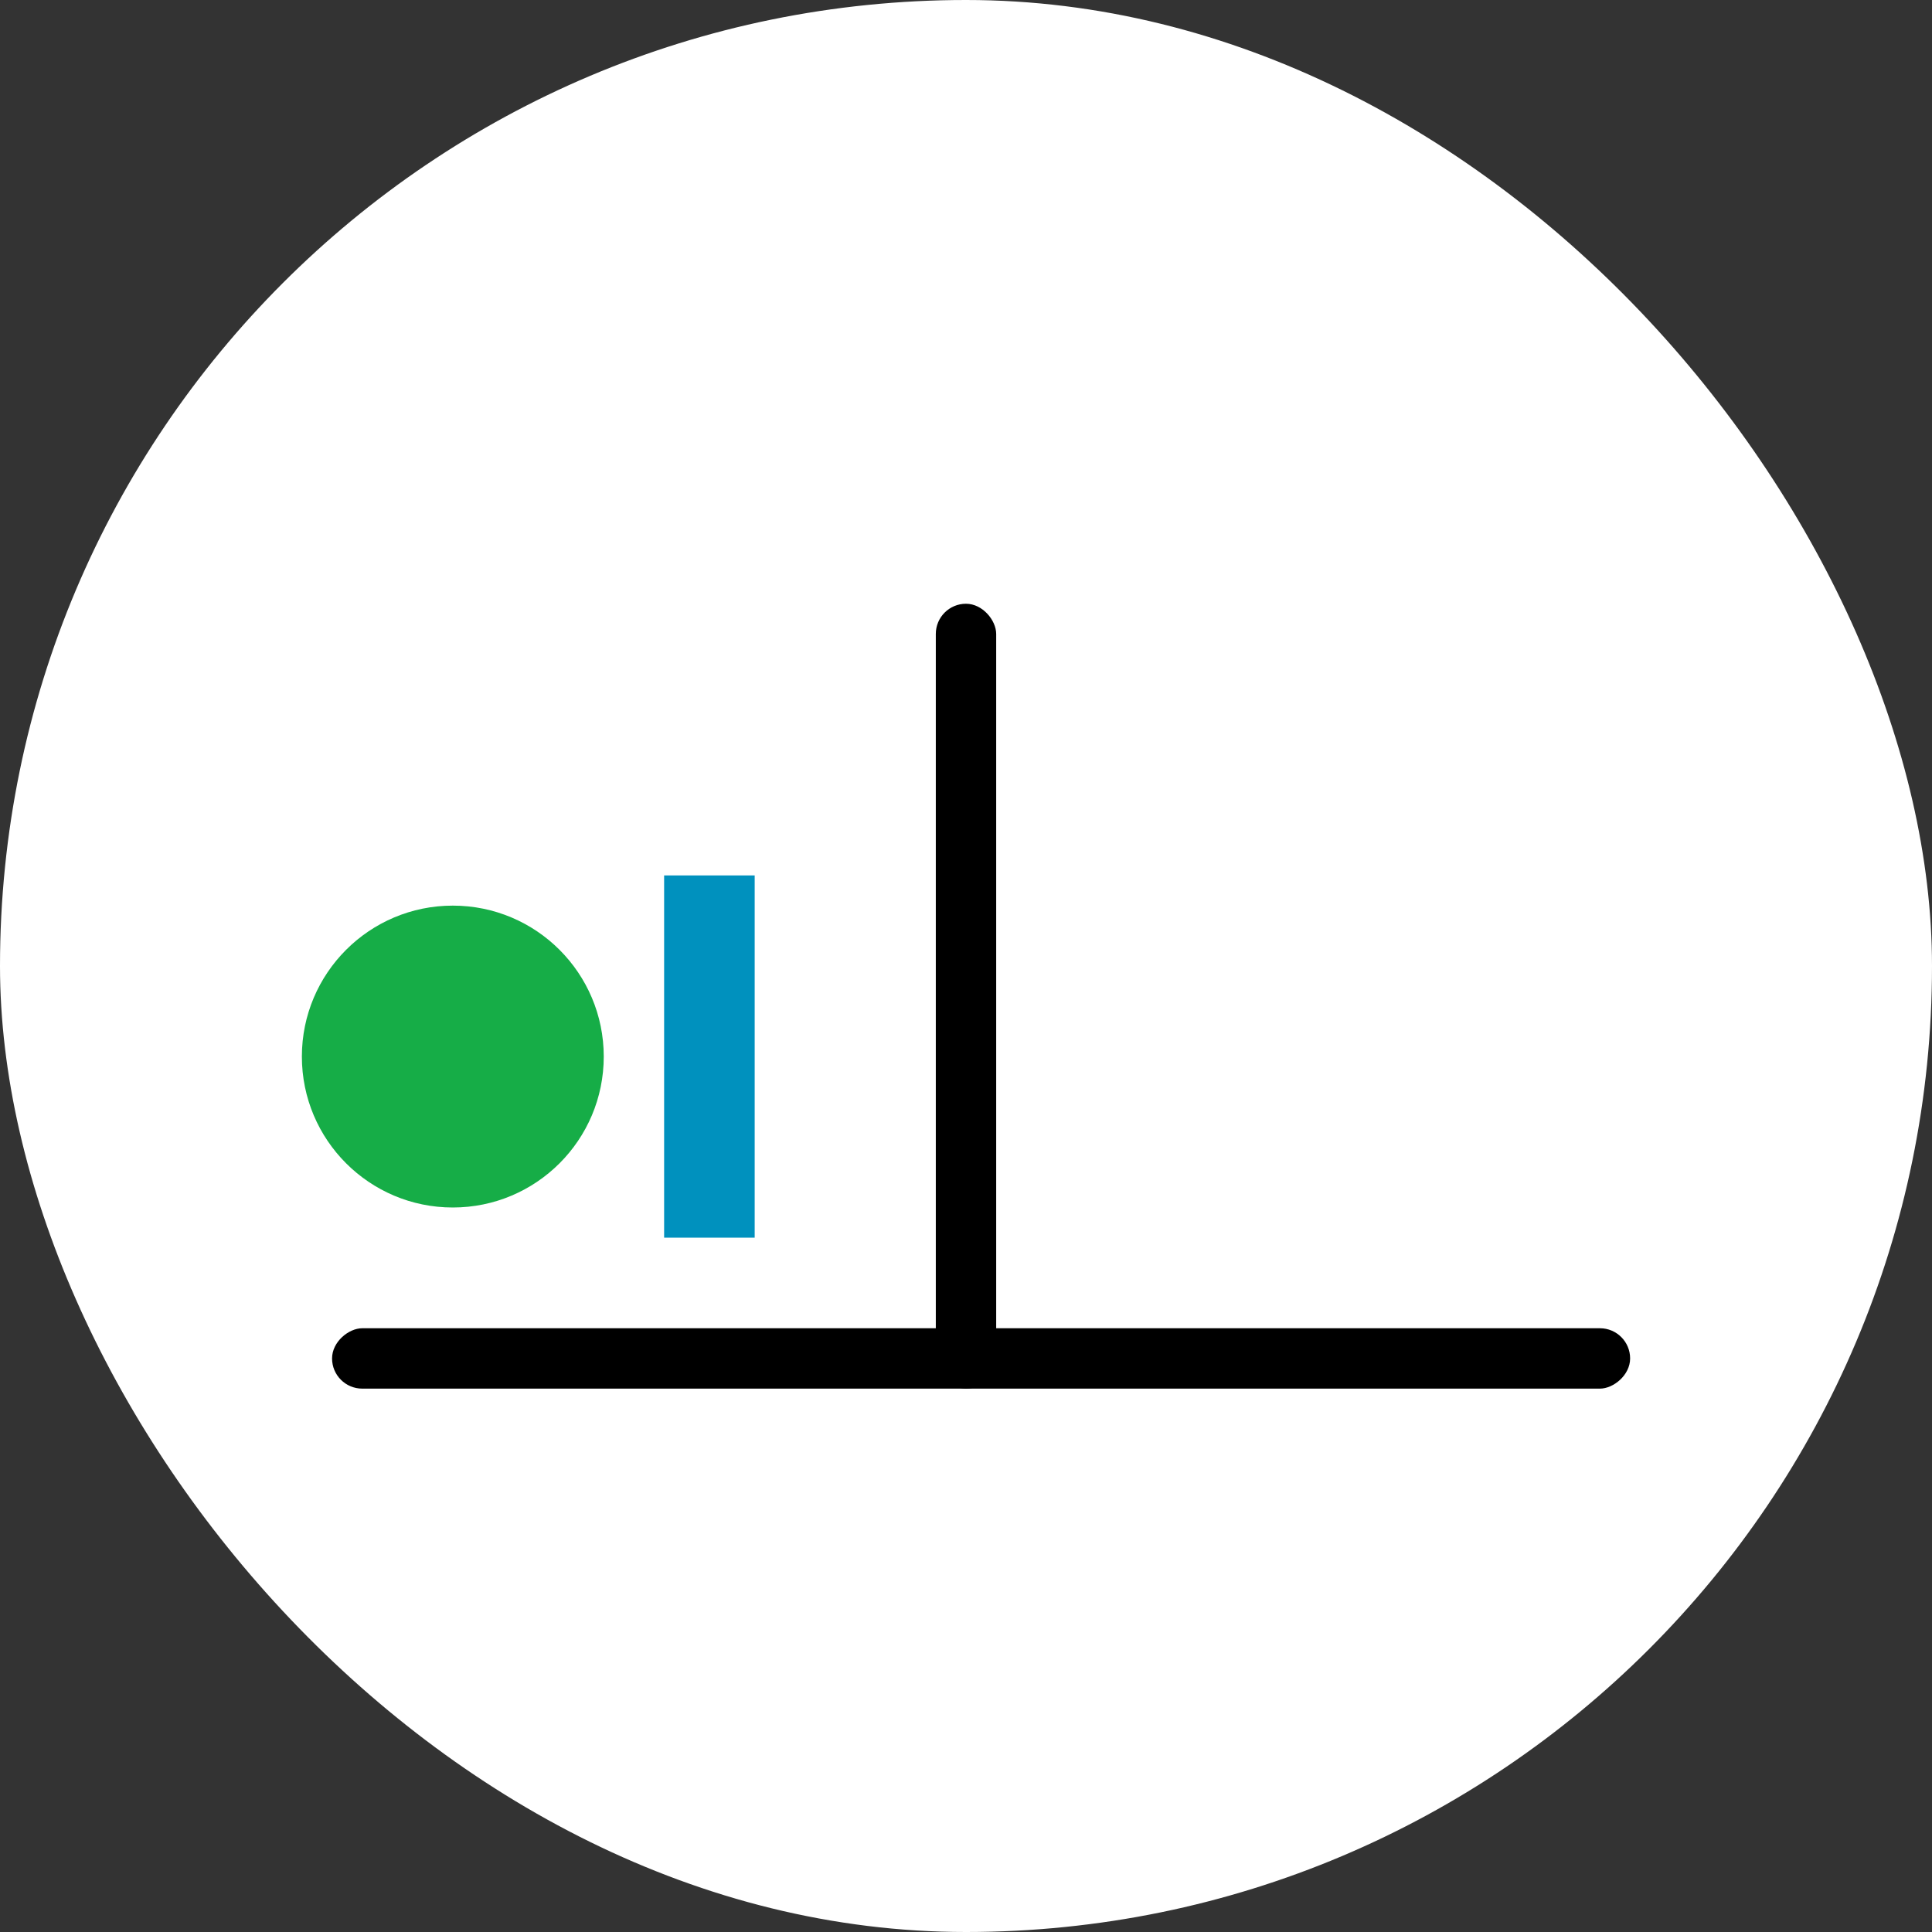 <svg width="64" height="64" fill="none" xmlns="http://www.w3.org/2000/svg"><rect width="100%" height="100%" fill="#333333" stroke="none"/><g clip-path="url(#a)"><rect width="64" height="64" rx="32" fill="#fff"/><rect x="31" y="20" width="2" height="26" rx="1" fill="#000"/><rect x="54" y="44" width="2" height="43" rx="1" transform="rotate(90 54 44)" fill="#000"/><circle cx="15" cy="35" r="5" fill="#16AD47"/><path fill="#0091BE" d="M25 41h-3V29h3z"/></g><defs><clipPath id="a"><rect width="64" height="64" rx="32" fill="#fff"/></clipPath></defs></svg>